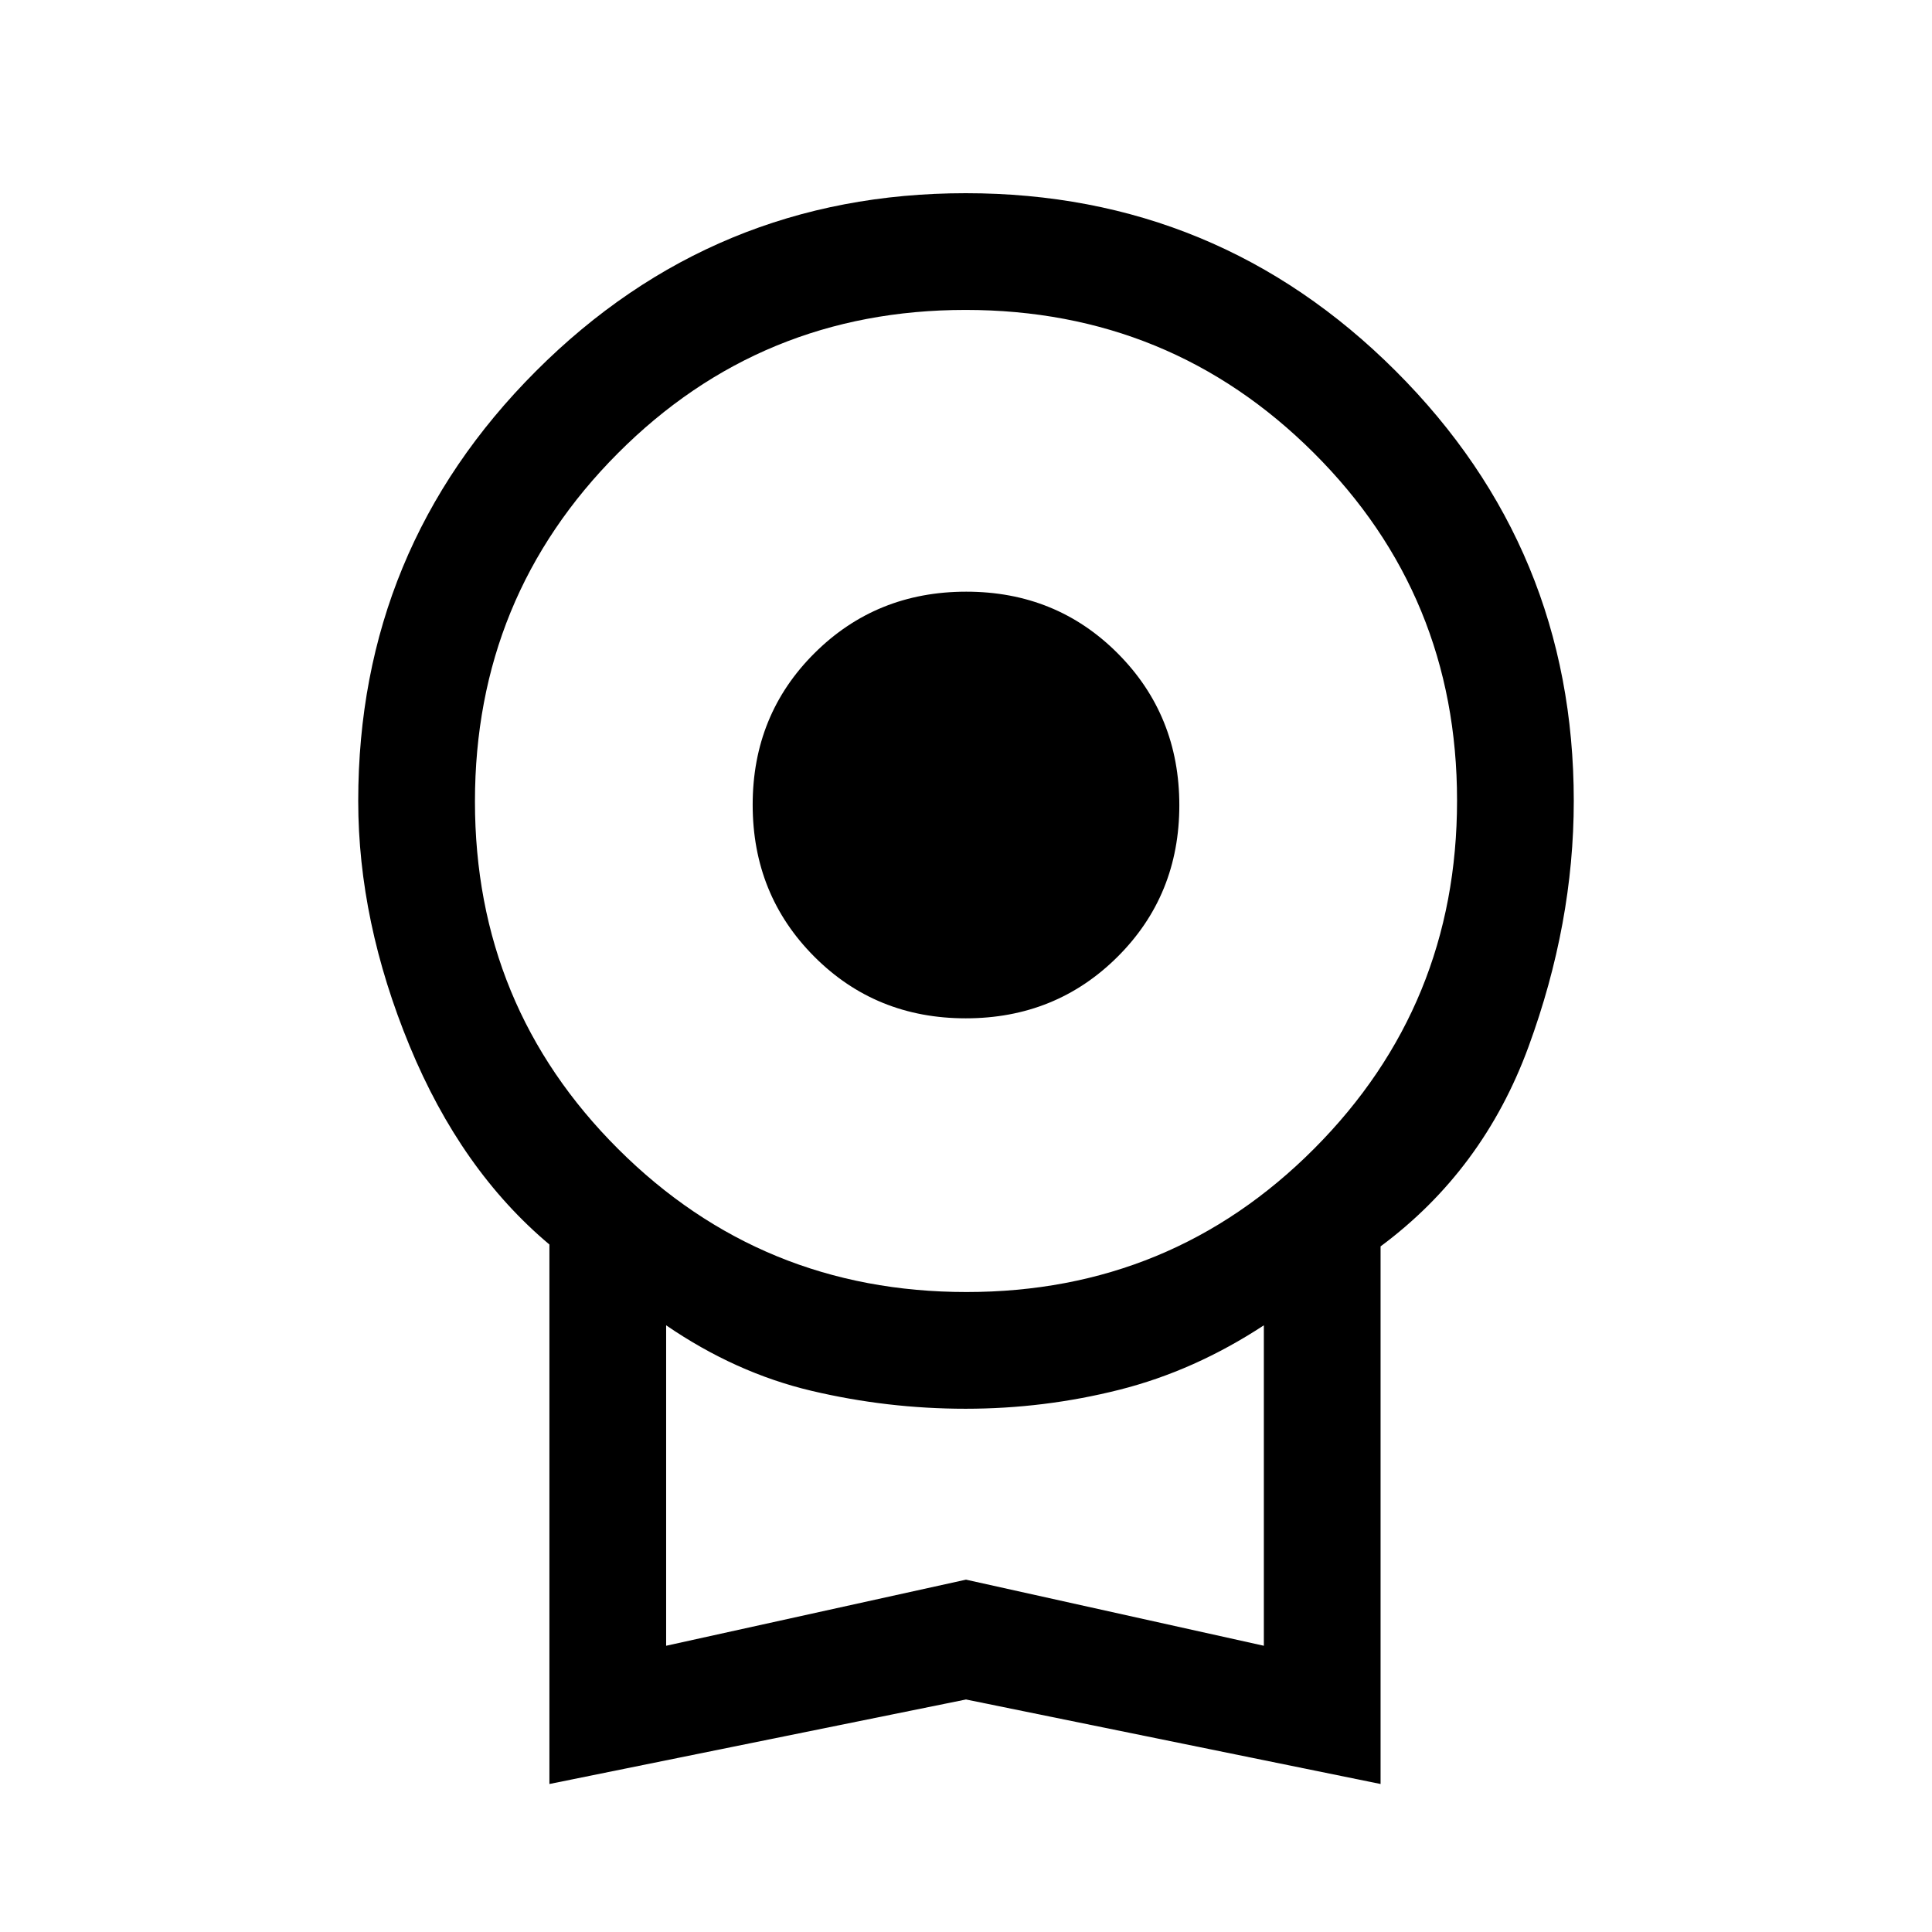 <svg xmlns="http://www.w3.org/2000/svg" height="20" viewBox="0 -960 960 960" width="20"><path d="M479.882-454q-44.728 0-75.305-30.694Q374-515.389 374-560.118q0-44.728 30.694-75.305Q435.389-666 480.118-666q44.728 0 75.305 30.694Q586-604.611 586-559.882q0 44.728-30.694 75.305Q524.611-454 479.882-454ZM273-73.538v-268.069q-44-36.931-69.5-98.745Q178-502.165 178-562q0-125.25 88.339-213.625Q354.679-864 479.878-864q125.199 0 213.661 88.375Q782-687.25 782-562q0 60.835-22.5 122.148-22.5 61.314-73.5 99.177v267.137l-206-42-207 42ZM480.235-318Q582-318 653-389.235q71-71.236 71-173Q724-664 652.765-735q-71.236-71-173-71Q378-806 307-734.765q-71 71.236-71 173Q236-460 307.235-389q71.236 71 173 71ZM331-142.231l149-32.846 148 32.846v-159.23q-34.462 22.615-71.839 32.038Q518.784-260 479.832-260q-38.953 0-76.662-8.923-37.708-8.923-72.17-32.538v159.23Zm149-80.615Z"/></svg>